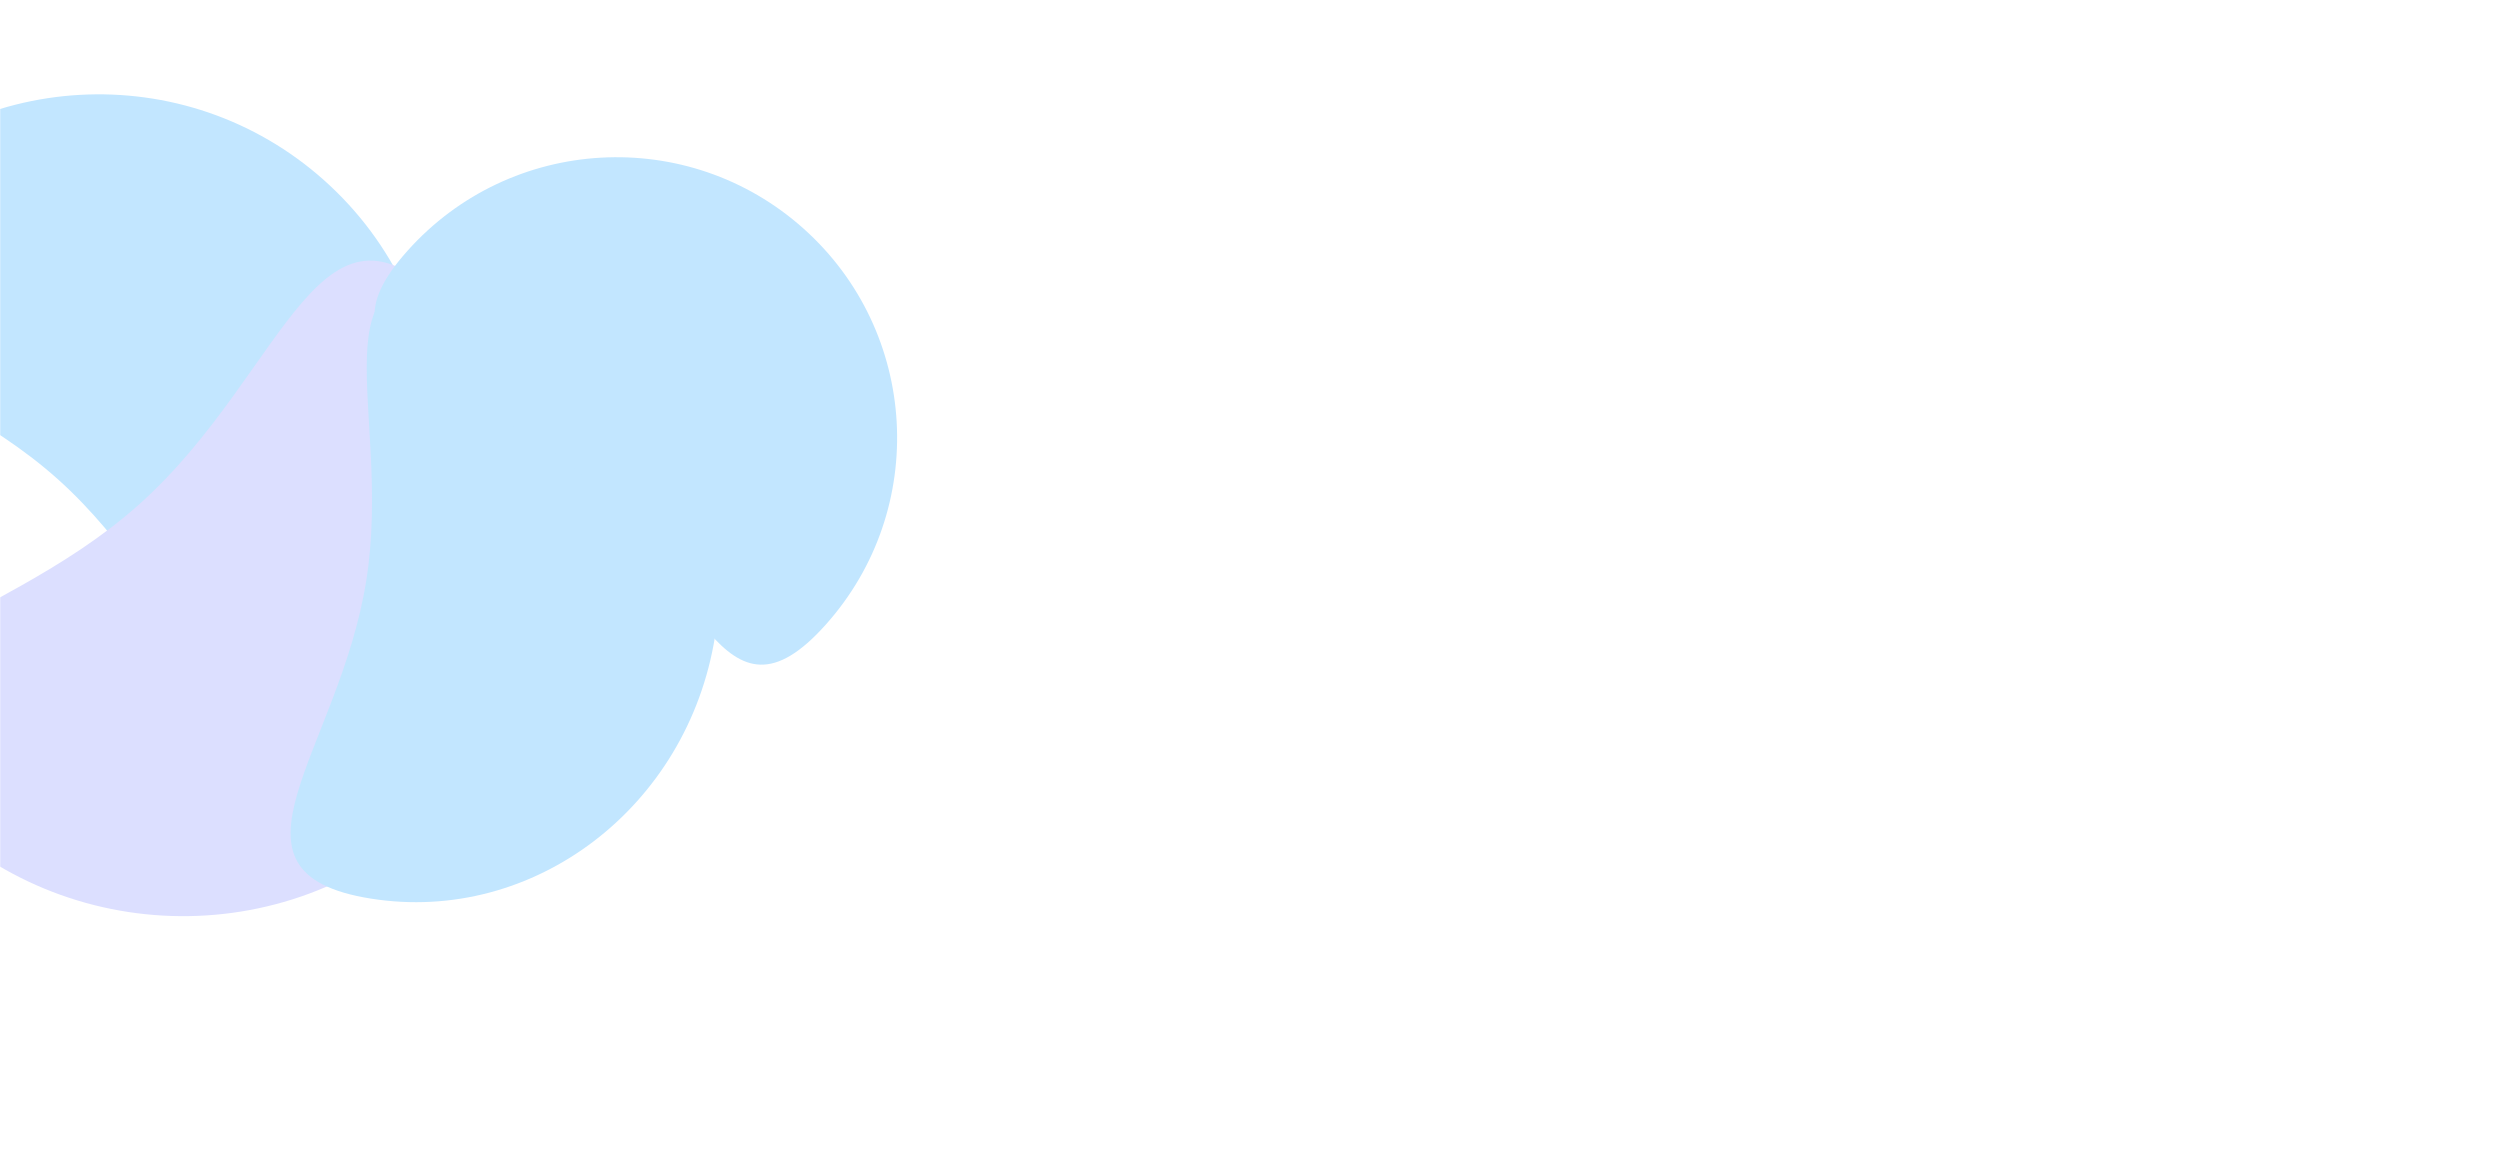 <svg width="1440" height="672" viewBox="0 0 1440 672" fill="none" xmlns="http://www.w3.org/2000/svg">
<g clip-path="url(#clip0_719_3842)">
<mask id="mask0_719_3842" style="mask-type:alpha" maskUnits="userSpaceOnUse" x="0" y="-4357" width="1440" height="5733">
<rect y="-4357" width="1440" height="5733" fill="#D9D9D9"/>
</mask>
<g mask="url(#mask0_719_3842)">
<g filter="url(#filter0_f_719_3842)">
<path d="M1227.24 -325.363C1304.06 -411.319 1436.01 -418.728 1521.97 -341.911C1607.92 -265.094 1615.33 -133.14 1538.51 -47.185C1461.7 38.771 1443.45 -81.05 1357.49 -157.867C1271.54 -234.684 1150.42 -239.407 1227.24 -325.363Z" fill="#DCDFFF"/>
</g>
<g filter="url(#filter1_f_719_3842)">
<path d="M-88.538 119.399C-16.774 39.097 106.499 32.176 186.8 103.94C267.102 175.704 274.023 298.977 202.26 379.278C130.496 459.58 113.446 347.64 33.145 275.877C-47.157 204.113 -160.302 199.701 -88.538 119.399Z" fill="#C2E6FF"/>
<path d="M-50.157 458.068C26.66 544.024 158.613 551.433 244.569 474.616C330.525 397.799 337.933 265.846 261.117 179.89C184.3 93.934 166.049 213.755 80.093 290.572C-5.863 367.389 -126.974 372.112 -50.157 458.068Z" fill="#DCDFFF"/>
</g>
<g filter="url(#filter2_f_719_3842)">
<path d="M270.347 161.216C364.181 176.158 427.544 268.049 411.873 366.46C396.203 464.871 307.432 532.537 213.599 517.595C119.766 502.653 195.293 432.879 210.963 334.468C226.634 236.056 176.514 146.274 270.347 161.216Z" fill="#C2E6FF"/>
<path d="M234.702 144.47C294.161 77.936 396.3 72.201 462.833 131.661C529.367 191.121 535.102 293.259 475.642 359.793C416.182 426.327 402.056 333.579 335.522 274.119C268.988 214.659 175.242 211.004 234.702 144.47Z" fill="#C2E6FF"/>
<path d="M267.241 997.445C344.058 1083.4 476.011 1090.81 561.967 1013.99C647.923 937.176 655.332 805.223 578.515 719.267C501.698 633.311 483.448 753.133 397.492 829.95C311.536 906.767 190.424 911.49 267.241 997.445Z" fill="#DCDFFF"/>
</g>
</g>
</g>
<defs>
<filter id="filter0_f_719_3842" x="-387.203" y="-1416.13" width="2178.81" height="1598.73" filterUnits="userSpaceOnUse" color-interpolation-filters="sRGB">
<feFlood flood-opacity="0" result="BackgroundImageFix"/>
<feBlend mode="normal" in="SourceGraphic" in2="BackgroundImageFix" result="shape"/>
<feGaussianBlur stdDeviation="100" result="effect1_foregroundBlur_719_3842"/>
</filter>
<filter id="filter1_f_719_3842" x="-311.375" y="-145.664" width="825.586" height="873.375" filterUnits="userSpaceOnUse" color-interpolation-filters="sRGB">
<feFlood flood-opacity="0" result="BackgroundImageFix"/>
<feBlend mode="normal" in="SourceGraphic" in2="BackgroundImageFix" result="shape"/>
<feGaussianBlur stdDeviation="100" result="effect1_foregroundBlur_719_3842"/>
</filter>
<filter id="filter2_f_719_3842" x="-222.102" y="-109.438" width="1700.3" height="1577.27" filterUnits="userSpaceOnUse" color-interpolation-filters="sRGB">
<feFlood flood-opacity="0" result="BackgroundImageFix"/>
<feBlend mode="normal" in="SourceGraphic" in2="BackgroundImageFix" result="shape"/>
<feGaussianBlur stdDeviation="100" result="effect1_foregroundBlur_719_3842"/>
</filter>
<clipPath id="clip0_719_3842">
<rect width="1440" height="672" fill="white"/>
</clipPath>
</defs>
</svg>
